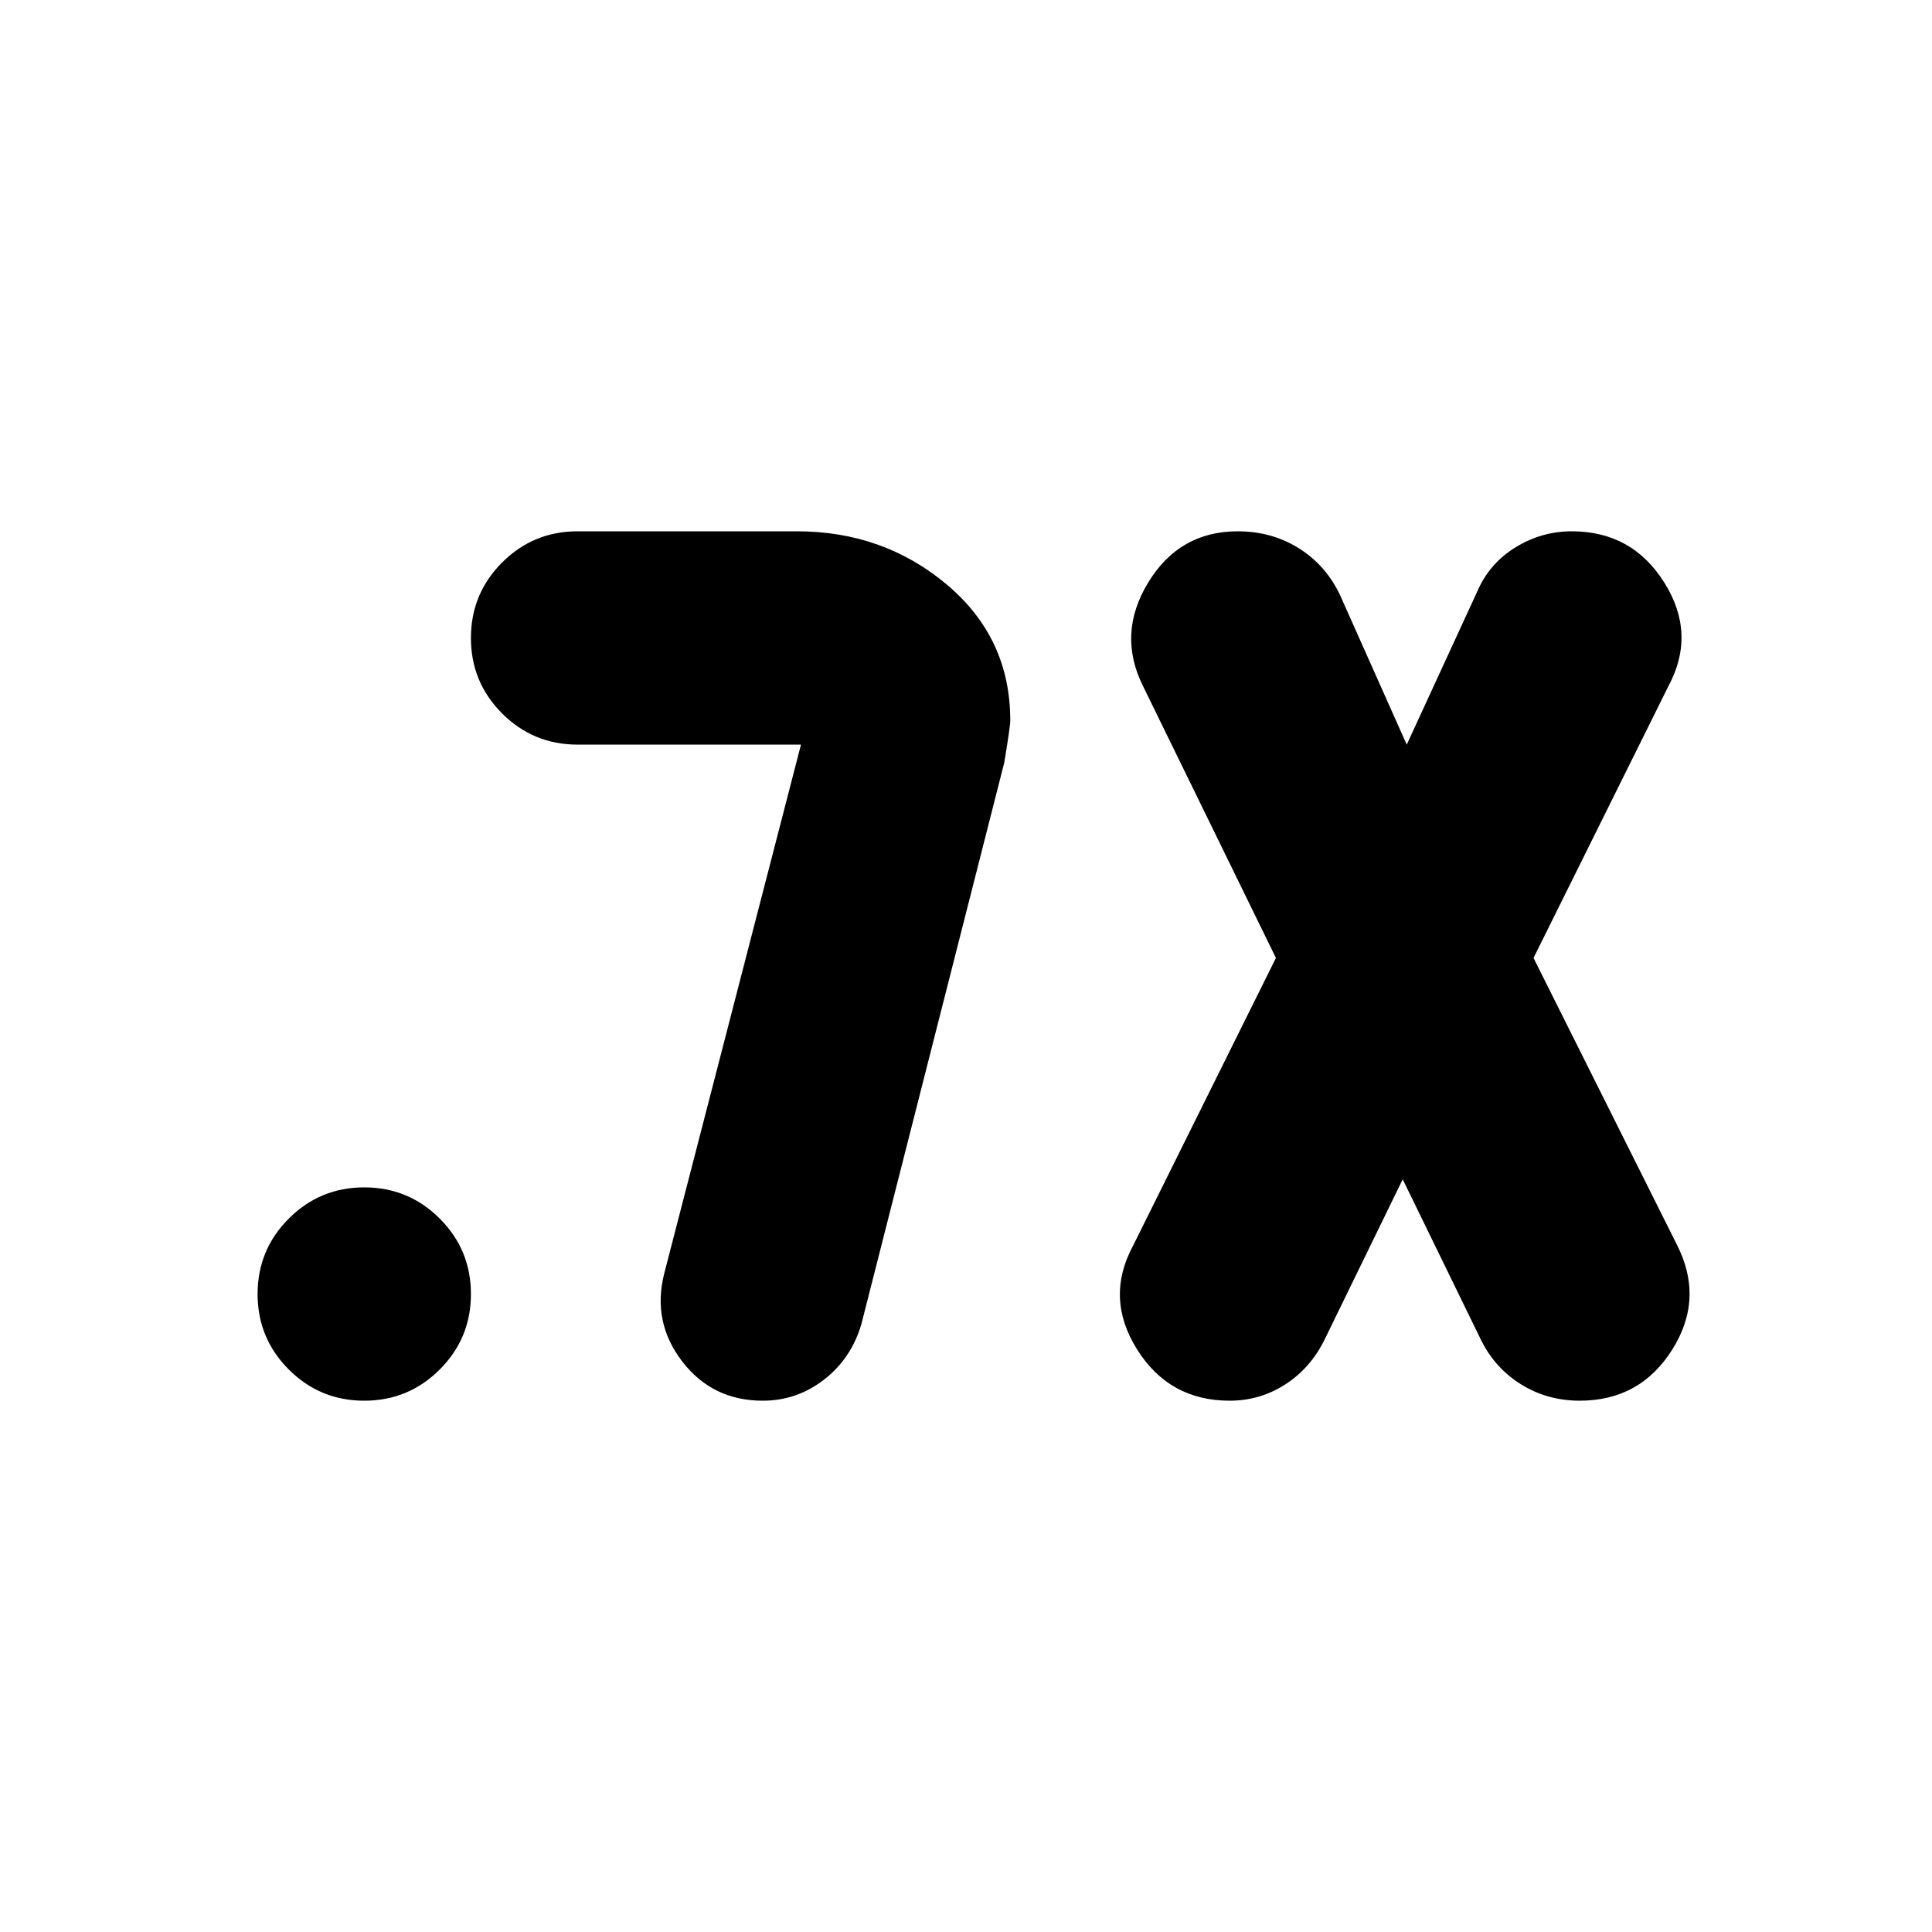 <svg xmlns="http://www.w3.org/2000/svg" height="24" viewBox="0 -960 960 960" width="24"><path d="m697-374-39 80q-7 14-19.5 22t-27.5 8q-30 0-46-25.5t-2-51.5l71-143-66-135q-13-26 2.5-51.5T615-696q17 0 30.5 8.5T666-664l33 74 35-76q6-14 19-22t28-8q30 0 46 25.5t2 51.5l-67 135 71 142q14 27-2 52.5T785-264q-16 0-29-8t-20-22l-39-80ZM379-264q-25 0-40-19.5t-9-43.5l68-263H287q-22 0-37.5-15.5T234-643q0-22 15.5-37.5T287-696h109q43 0 74.5 26.5T502-602q0 3-3 21l-71 279q-5 17-18.5 27.5T379-264Zm-198 0q-22 0-37.5-15.5T128-317q0-22 15.5-37.5T181-370q22 0 37.5 15.5T234-317q0 22-15.5 37.5T181-264Z"/></svg>